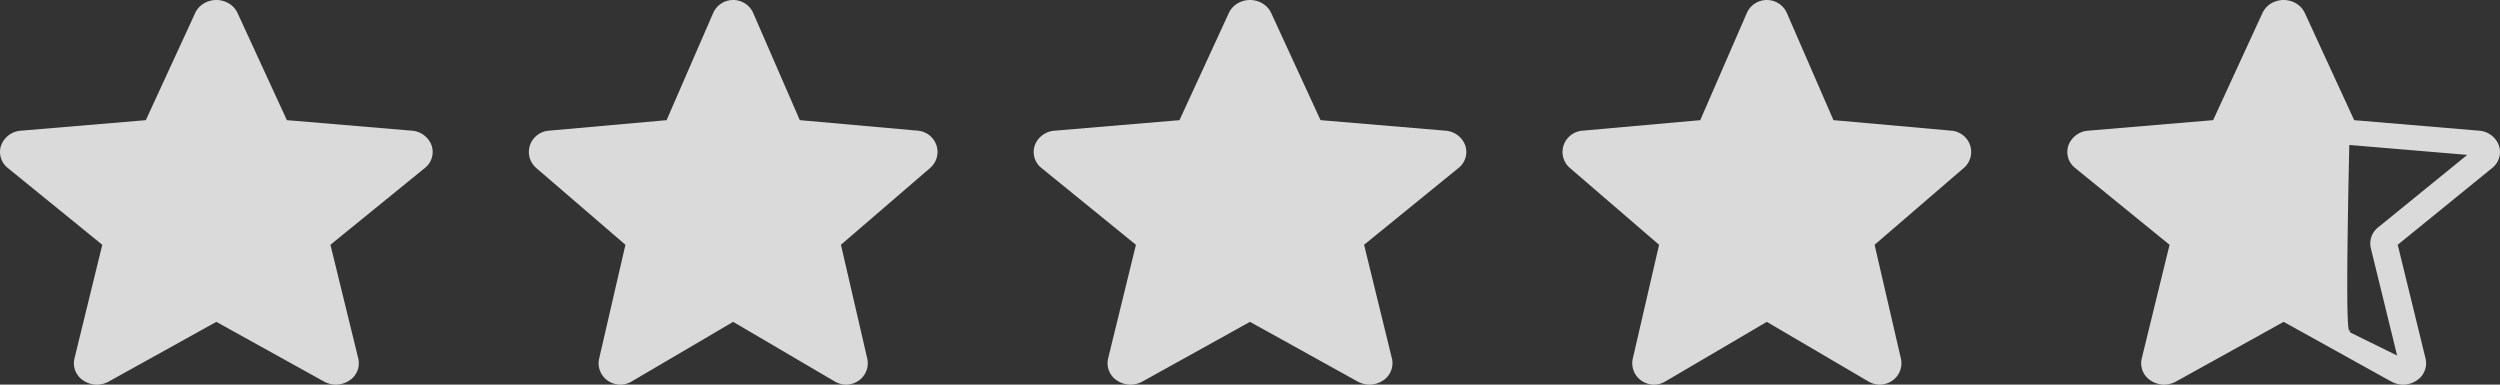 <svg xmlns="http://www.w3.org/2000/svg" width="104" height="16"><rect width="100%" height="100%" fill="#333333" stroke="none"/><path d="M4.029 16a.999.999 0 01-.56-.17.853.853 0 01-.372-.915l1.158-4.732L.327 6.99a.847.847 0 01-.28-.943.944.944 0 01.823-.61l5.196-.438L8.12.54C8.272.212 8.617 0 9 0s.728.212.88.538l2.054 4.46 5.195.438a.945.945 0 01.824.61.847.847 0 01-.28.943l-3.927 3.194 1.158 4.73a.854.854 0 01-.372.917c-.31.209-.724.225-1.051.043L9 13.389l-4.48 2.485c-.152.083-.32.126-.491.126zm21.776 0a.913.913 0 01-.53-.17.878.878 0 01-.35-.915l1.093-4.732L22.31 6.99a.878.878 0 01-.265-.943.901.901 0 01.777-.61l4.908-.438L29.669.54A.904.904 0 0130.5 0c.363 0 .689.212.832.538l1.94 4.46 4.907.438a.9.9 0 01.778.61.878.878 0 01-.265.943l-3.709 3.194 1.094 4.73a.879.879 0 01-.351.917.915.915 0 01-.993.043L30.5 13.389l-4.232 2.485a.92.92 0 01-.463.126zm21.224 0a.999.999 0 01-.56-.17.853.853 0 01-.372-.915l1.158-4.732-3.928-3.193a.847.847 0 01-.28-.943.944.944 0 01.823-.61l5.196-.438L51.12.54c.152-.328.497-.54.88-.54s.728.212.88.538l2.054 4.46 5.195.438a.945.945 0 01.824.61.847.847 0 01-.28.943l-3.927 3.194 1.158 4.73a.854.854 0 01-.372.917c-.31.209-.724.225-1.051.043L52 13.389l-4.48 2.485c-.152.083-.32.126-.491.126zm21.776 0a.913.913 0 01-.53-.17.878.878 0 01-.35-.915l1.093-4.732L65.31 6.99a.878.878 0 01-.265-.943.901.901 0 01.777-.61l4.908-.438L72.669.54A.904.904 0 0173.5 0c.363 0 .689.212.832.538l1.94 4.46 4.907.438a.9.9 0 01.778.61.878.878 0 01-.265.943l-3.709 3.194 1.094 4.73a.879.879 0 01-.351.917.915.915 0 01-.993.043L73.5 13.389l-4.232 2.485a.92.92 0 01-.463.126zm31.166 0a.999.999 0 00.56-.17.853.853 0 00.372-.915l-1.158-4.732 3.928-3.193a.847.847 0 00.28-.943.944.944 0 00-.823-.61l-5.196-.438L95.88.54C95.728.212 95.383 0 95 0s-.728.212-.88.538l-2.054 4.46-5.195.438a.945.945 0 00-.824.61.847.847 0 00.28.943l3.927 3.194-1.158 4.73a.854.854 0 00.372.917c.31.209.724.225 1.051.043L95 13.389l4.48 2.485c.152.083.32.126.491.126zm-2.24-2.246c-.113 0-.113-2.575 0-7.724l-.792-.536c.136.3.44.506.793.536l4.906.413-3.708 3.016a.85.85 0 00-.303.866l1.093 4.465-1.922-.946c-.152-.084.105-.09-.065-.09z" fill="#FFF" opacity=".819"/></svg>